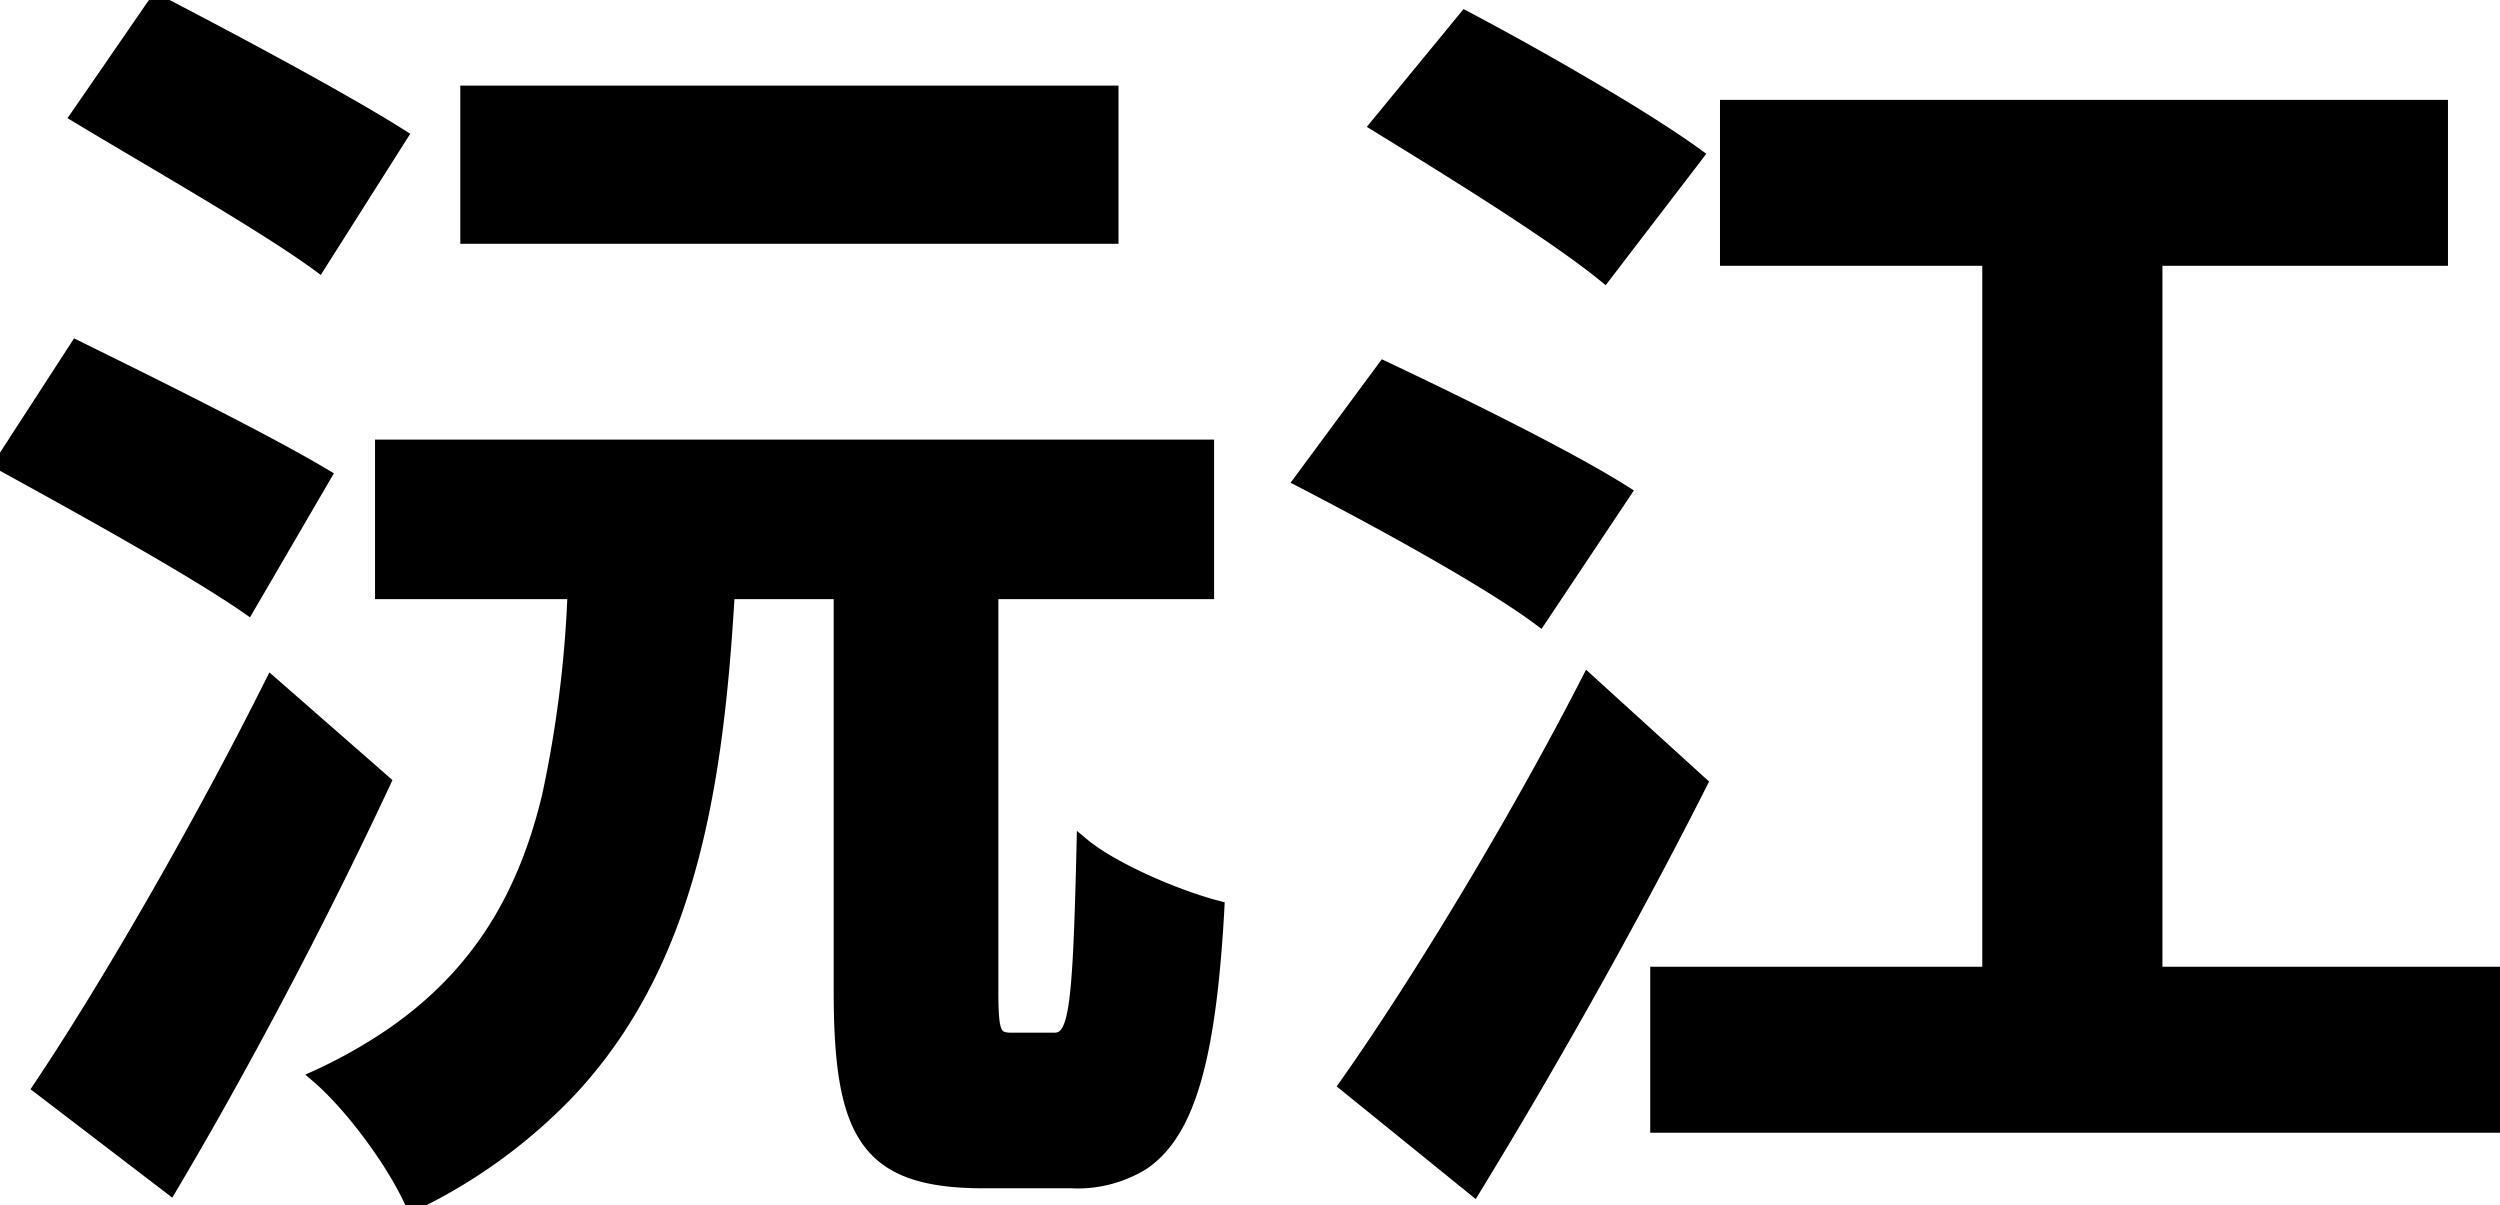 <svg width="193.5" height="93.3" viewBox="0 0 193.5 93.3" xmlns="http://www.w3.org/2000/svg"><g id="svgGroup" stroke-linecap="round" fill-rule="evenodd" font-size="9pt" stroke="#000" stroke-width="0.25mm" fill="black" style="stroke:#000;stroke-width:0.25mm;fill:black"><path d="M 76.8 76.6 L 76.8 45.9 L 93.5 45.9 L 93.5 34.5 L 29.5 34.5 L 29.5 45.9 L 44.4 45.9 A 90.894 90.894 0 0 1 42.403 61.701 C 40.609 69.078 37.206 75.296 30.235 80.077 A 38.917 38.917 0 0 1 24.5 83.3 C 27.172 85.576 30.432 90.008 31.856 93.201 A 15.324 15.324 0 0 1 31.9 93.3 A 41.519 41.519 0 0 0 44.125 84.442 C 53.291 74.624 55.508 61.283 56.4 45.9 L 65 45.9 L 65 76.7 C 65 87.596 66.927 91.361 75.604 91.496 A 31.861 31.861 0 0 0 76.1 91.5 L 82.9 91.5 A 9.668 9.668 0 0 0 88.497 90.069 C 91.394 88.103 93.007 83.884 93.846 76.051 A 112.5 112.5 0 0 0 94.3 70.2 A 25.951 25.951 0 0 1 92.773 69.751 C 89.806 68.786 86 67.071 83.931 65.407 A 9.645 9.645 0 0 1 83.8 65.3 A 618.716 618.716 0 0 1 83.7 69.186 C 83.469 77.023 83.163 79.55 82.272 80.204 A 1.089 1.089 0 0 1 81.6 80.4 L 78.3 80.4 A 2.245 2.245 0 0 1 77.611 80.321 C 77.014 80.124 76.842 79.481 76.807 77.564 A 53.441 53.441 0 0 1 76.8 76.6 Z M 166.9 75.3 L 166.9 20.1 L 189 20.1 L 189 8.2 L 133.6 8.2 L 133.6 20.1 L 153.9 20.1 L 153.9 75.3 L 128.2 75.3 L 128.2 87.2 L 193.5 87.2 L 193.5 75.3 L 166.9 75.3 Z M 86.1 7.1 L 36.1 7.1 L 36.1 18.4 L 86.1 18.4 L 86.1 7.1 Z M 104.1 84 L 114.1 92.1 A 439.834 439.834 0 0 0 118.65 84.492 C 123.07 76.934 127.489 68.891 131.3 61.389 A 352.127 352.127 0 0 0 131.7 60.6 L 122.9 52.6 A 253.428 253.428 0 0 1 120.046 57.997 C 115.188 66.928 109.695 75.858 105.373 82.169 A 151.72 151.72 0 0 1 104.1 84 Z M 3 84.2 L 13.2 92 A 316.143 316.143 0 0 0 16.892 85.607 C 19.499 80.971 22.107 76.086 24.585 71.2 A 365.196 365.196 0 0 0 29.8 60.5 L 21 52.8 C 15.3 64.2 8.1 76.6 3 84.2 Z M 5.9 26.8 L 0 35.9 A 1657.209 1657.209 0 0 1 3.258 37.695 C 8.169 40.411 13.94 43.657 17.703 46.097 A 53.583 53.583 0 0 1 19.2 47.1 L 25.2 36.8 A 75 75 0 0 0 23.253 35.677 C 18.416 32.971 10.867 29.24 5.9 26.8 Z M 12.1 0 L 5.9 9 A 436.478 436.478 0 0 0 8.648 10.642 C 14.204 13.939 21.122 17.959 24.7 20.6 L 31.1 10.5 A 77.993 77.993 0 0 0 29.198 9.333 C 24.738 6.673 17.882 3.008 13.02 0.478 A 505.292 505.292 0 0 0 12.1 0 Z M 107.1 28.4 L 100.6 37.2 A 315.677 315.677 0 0 1 103.835 38.896 C 109.38 41.842 115.877 45.508 119.2 48 L 125.8 38.1 C 121.4 35.3 112.6 31 107.1 28.4 Z M 113.4 1.3 L 106.5 9.7 C 111.599 12.831 118.618 17.162 122.834 20.331 A 41.218 41.218 0 0 1 124.2 21.4 L 131.4 12 A 51.019 51.019 0 0 0 129.726 10.832 C 125.553 8.031 119.033 4.304 114.252 1.752 A 189.974 189.974 0 0 0 113.4 1.3 Z" vector-effect="non-scaling-stroke"/></g></svg>